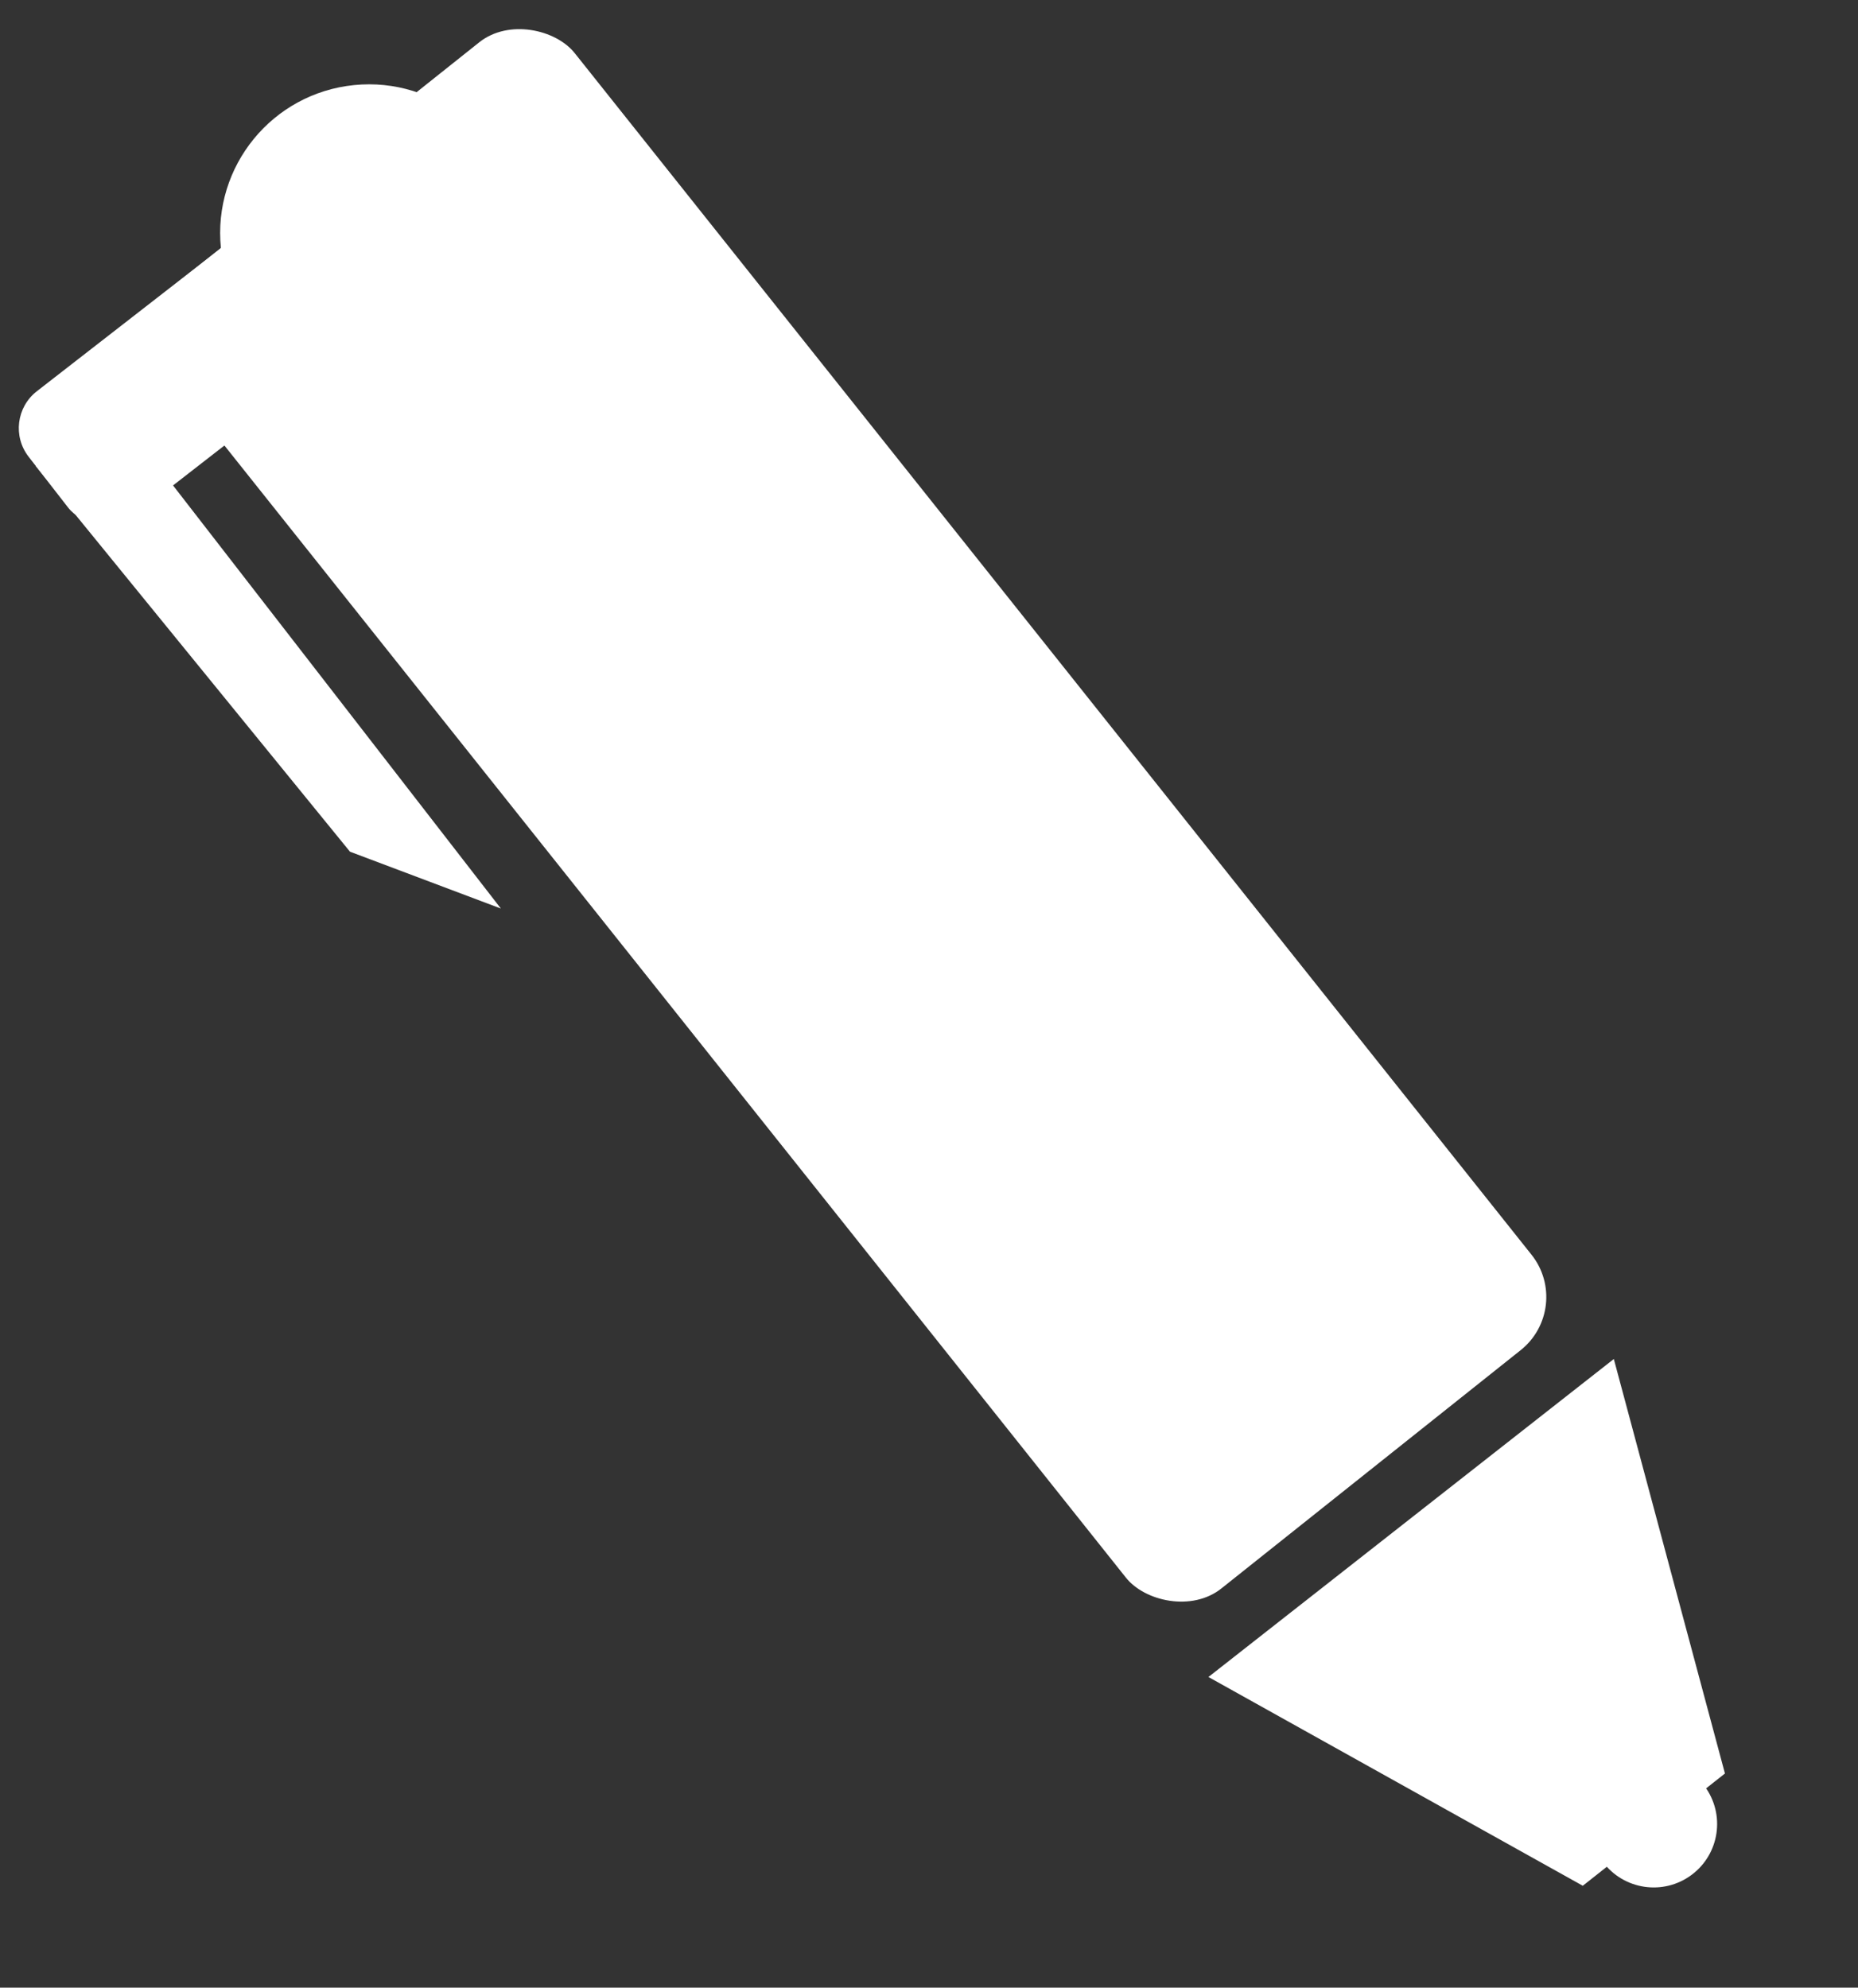 <?xml version="1.0" encoding="UTF-8"?>
<!-- Created with Grafika (https://www.grafika.cc/) -->
<svg xmlns="http://www.w3.org/2000/svg" xmlns:svg="http://www.w3.org/2000/svg" xmlns:xlink="http://www.w3.org/1999/xlink" width="1914.37" height="2048" viewBox="0 0 397.84 425.61" preserveAspectRatio="xMidYMid meet">
	<rect x="0" y="0" width="397.84" height="425.61" fill="#333333" stroke="none"/>
	<g transform="matrix(1, 0, 0, 1, 918.227, 322.6)">
		<rect transform="matrix(2.351, -1.872, 1.872, 2.351, -736.156, -148.003)" x="-18.47" y="-59.56" width="36.94" height="119.12" rx="4.84" ry="4.84" style="fill:#FFFFFF;" />
		<path transform="matrix(0.791, -0.624, 0.624, 0.791, -587.237, 40.399)" d="M-18.91,36.66 L-53.89,-47.45 L55.61,-47.15 L19.59,36.64 L-18.91,36.66 L-18.91,36.66 Z" style="fill:#FFFFFF;" />
		<path transform="matrix(0.109, -0.081, 0.081, 0.109, -564.133, 67.977)" d="M100,0 C100,55.23 55.23,100 0,100 C-55.23,100 -100,55.23 -100,0 C-100,-55.23 -55.23,-100 -0,-100 C55.23,-100 100,-55.23 100,0 Z" style="fill:#FFFFFF;" />
		<rect transform="matrix(0.758, -0.589, 0.589, 0.758, -869.959, -248.792)" x="-50" y="-17.61" width="100" height="35.23" rx="10.42" ry="10.42" style="fill:#FFFFFF;" />
		<path transform="matrix(0.826, -0.64, 0.64, 0.826, -860.758, -175.416)" d="M-9.9,-65.01 L9.9,-65.01 L9.9,65.01 L-7.41,36.86 L-9.9,-65.01 Z" style="fill:#FFFFFF;" />
		<ellipse transform="matrix(0.317, -0.032, 0.032, 0.317, -839.226, -272.681)" cx="0" cy="0" rx="100" ry="100" style="fill:#FFFFFF;" />
	</g>
</svg>
